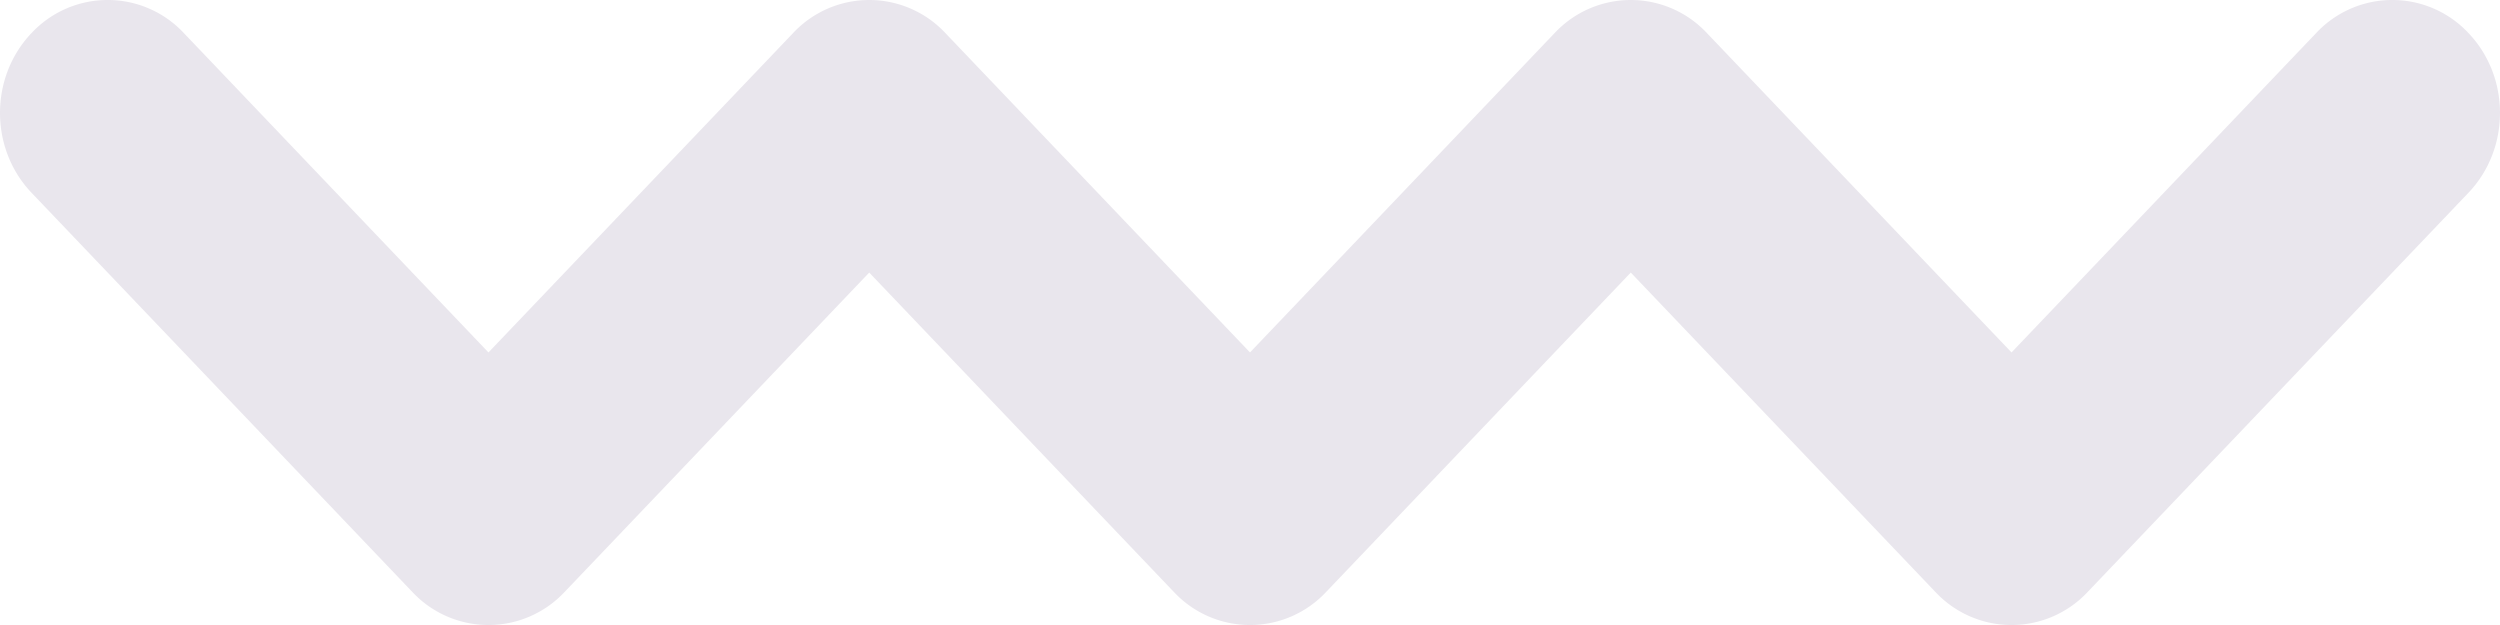 <svg xmlns="http://www.w3.org/2000/svg" width="80" height="20" viewBox="0 0 80 20">
    <path fill="#1F094E" fill-rule="evenodd" d="M64.37 11.277l9.747-10.219a3.335 3.335 0 0 1 4.874 0c1.345 1.411 1.345 3.699 0 5.11L66.806 18.942a3.335 3.335 0 0 1-4.874 0l-9.747-10.22-9.748 10.22a3.335 3.335 0 0 1-4.874 0l-9.748-10.22-9.747 10.22a3.335 3.335 0 0 1-4.874 0L1.009 6.168c-1.345-1.411-1.345-3.699 0-5.11a3.335 3.335 0 0 1 4.874 0l9.748 10.22 9.748-10.22a3.335 3.335 0 0 1 4.873 0L40 11.278l9.748-10.22a3.335 3.335 0 0 1 4.873 0l9.748 10.22z" opacity=".1"/>
</svg>
